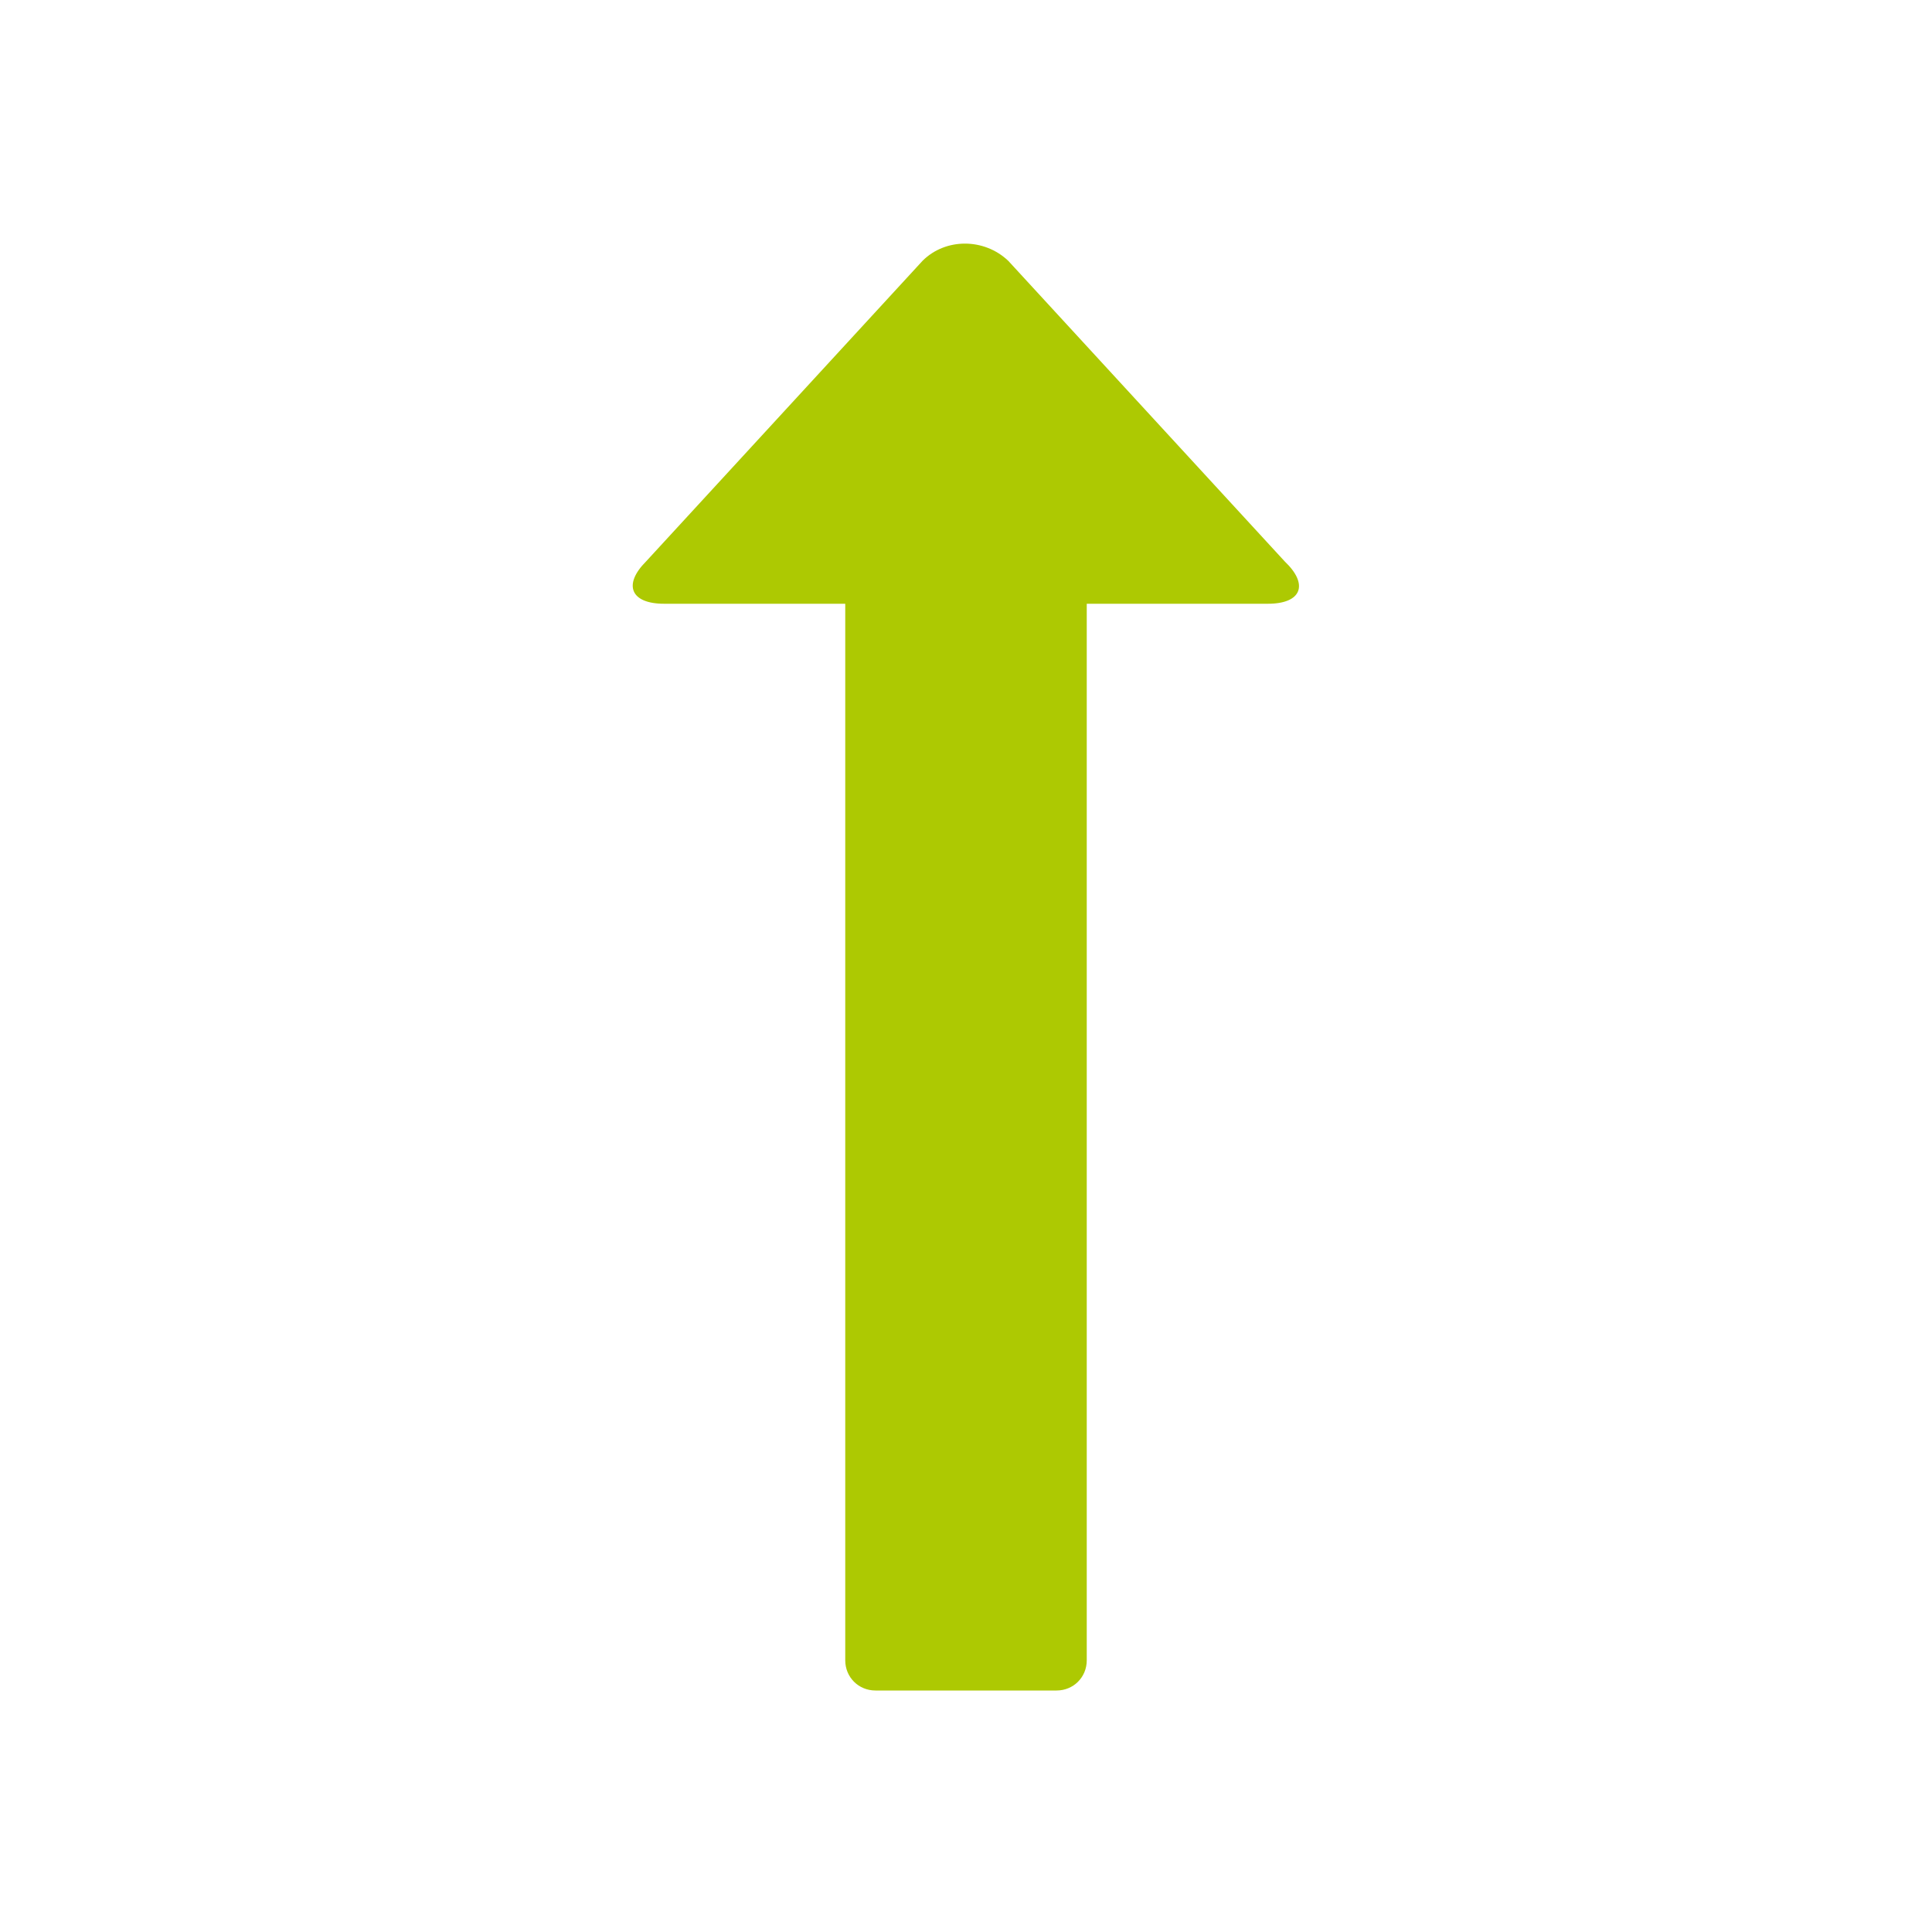 <svg xmlns="http://www.w3.org/2000/svg" viewBox="0 0 16 16" width="16" height="16">
<cis-name>direction-up</cis-name>
<cis-semantic>success</cis-semantic>
<path id="direction-up_2_" fill="#ADC902" d="M10.5,5H9v8.75C9,13.89,8.89,14,8.75,14h-1.5C7.11,14,7,13.89,7,13.75V5H5.5
	C5.22,5,5.16,4.84,5.35,4.65l2.29-2.49c0.19-0.19,0.51-0.19,0.71,0l2.29,2.49C10.84,4.84,10.78,5,10.5,5z"/>
</svg>
